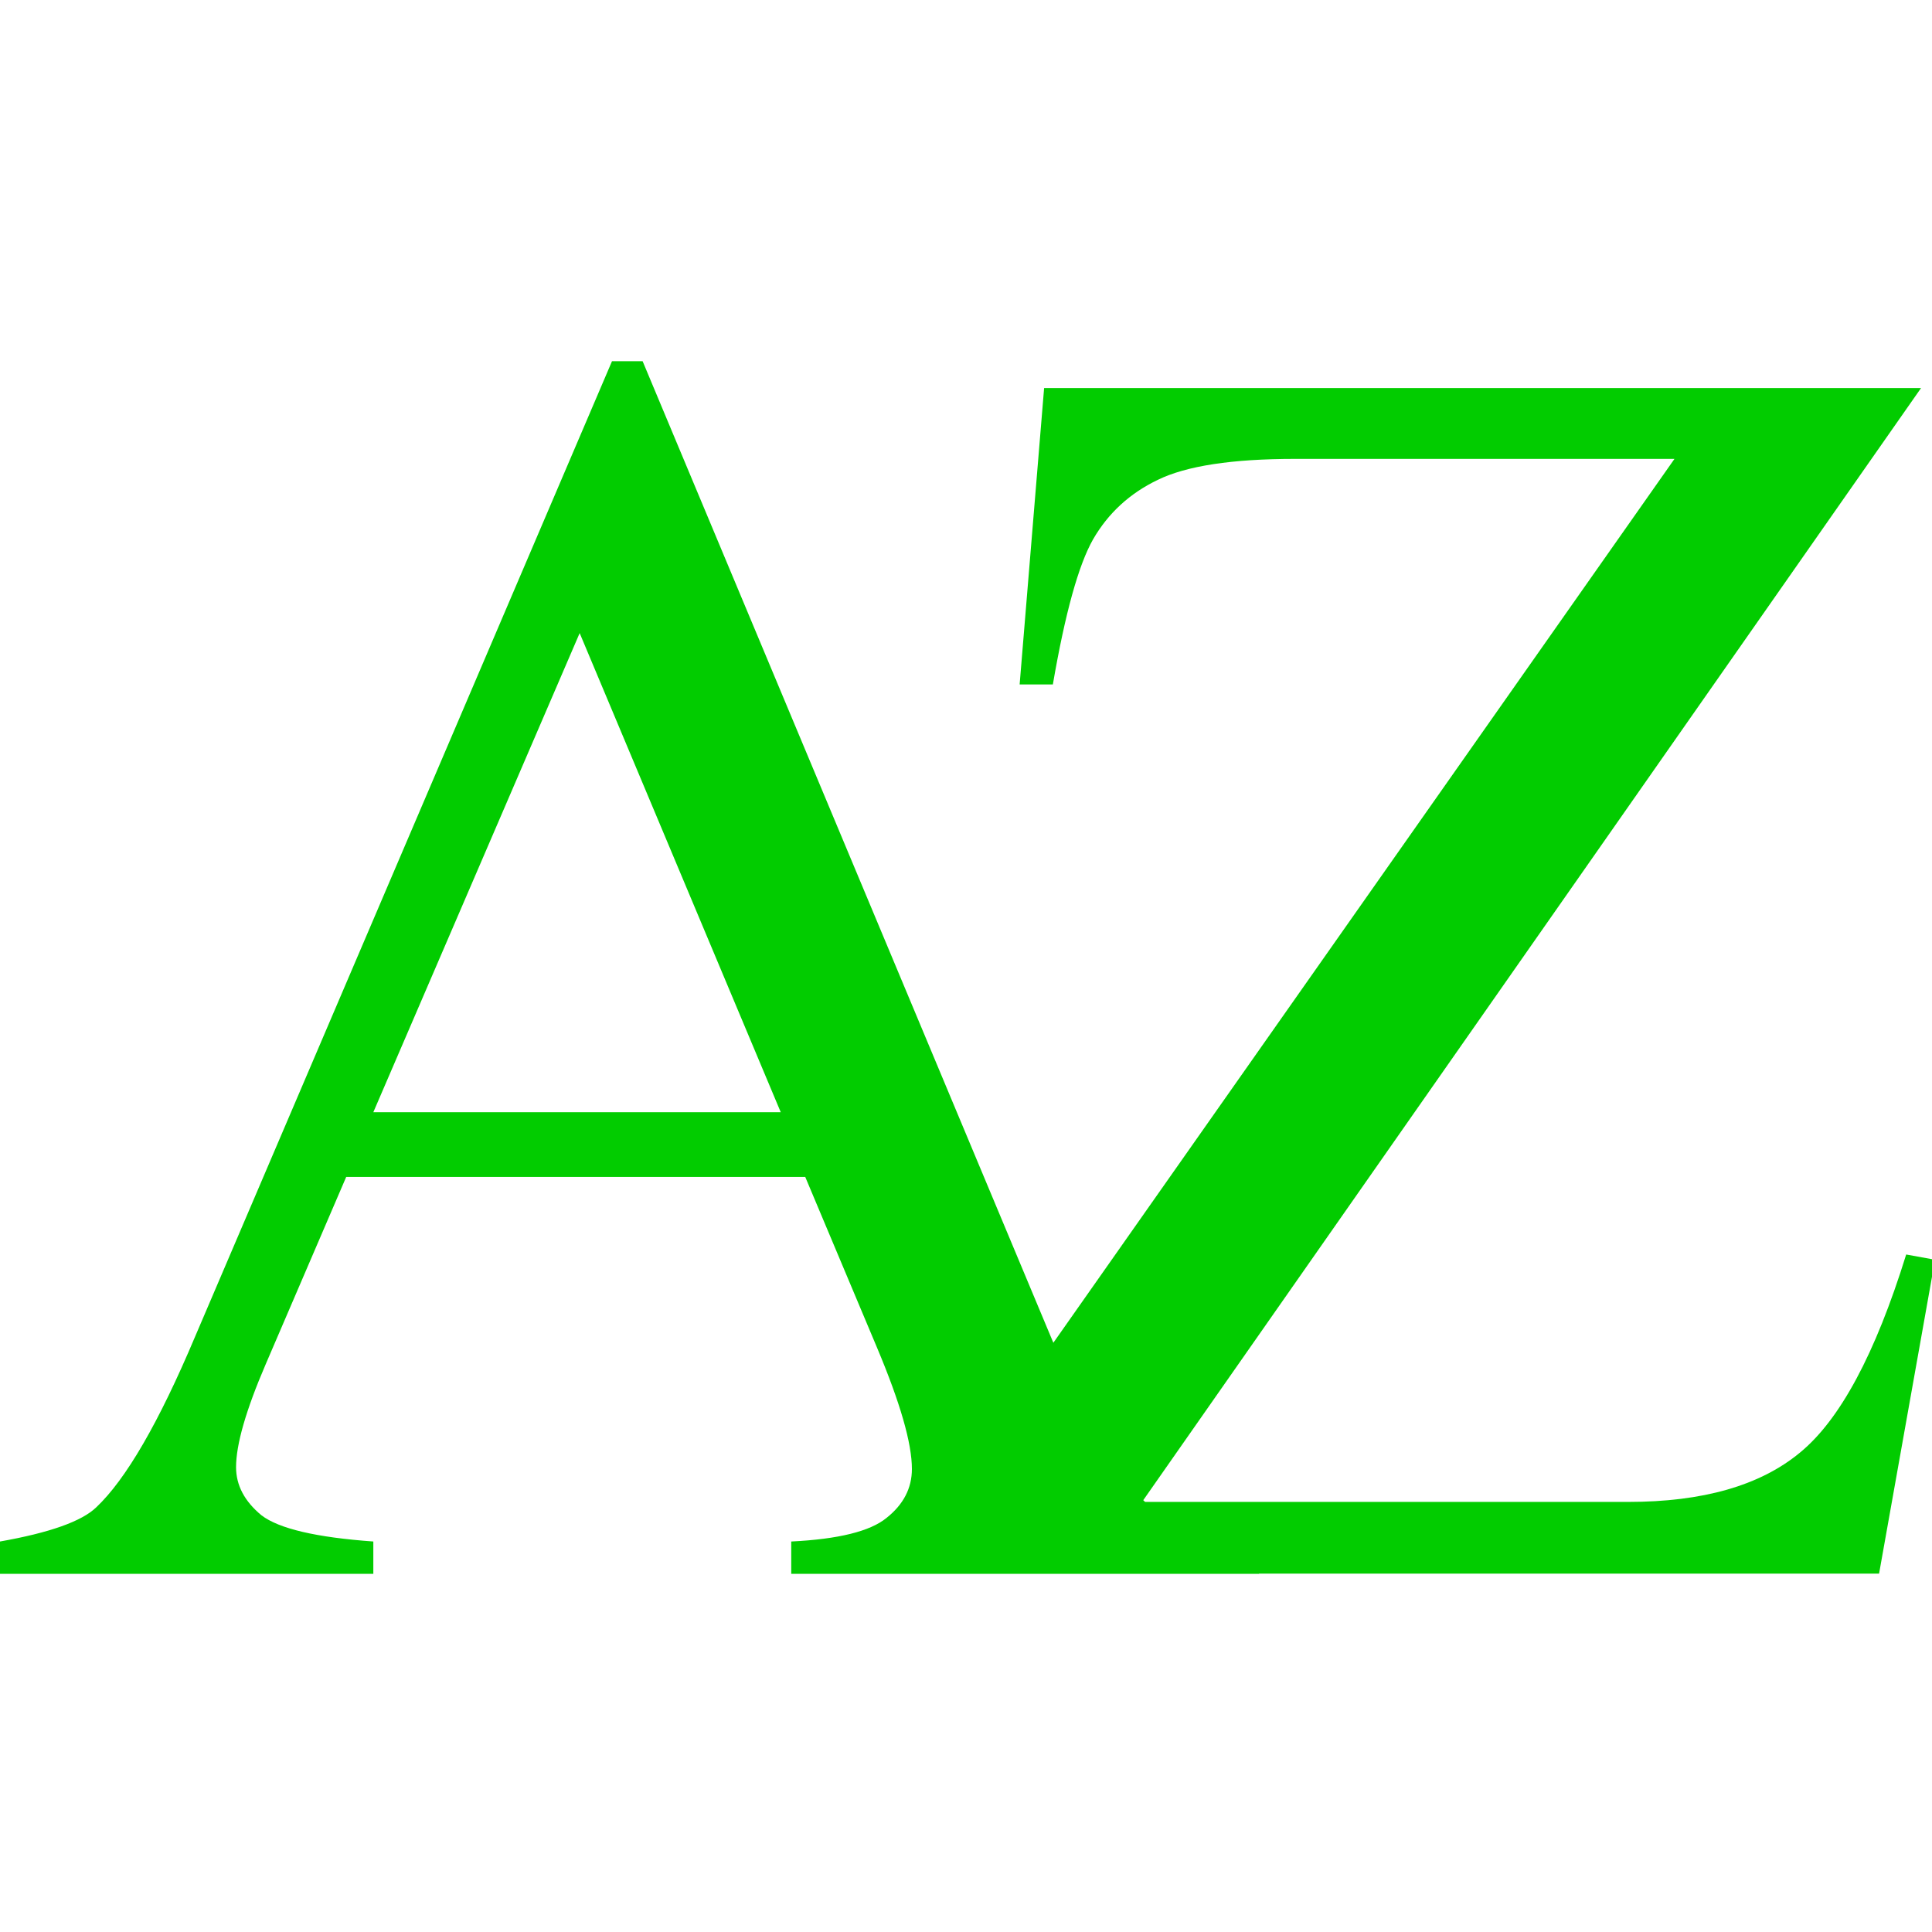 <?xml version="1.0" encoding="UTF-8" standalone="no"?>
<svg width="500"
     height="500"
     version="1.1"
     viewBox="0 0 132.292 132.292"
     xmlns="http://www.w3.org/2000/svg">
    <g transform="translate(0,-164.708)"
       style="fill:#02cc00;fill-opacity:1">
        <path style="opacity:1;fill:#02cc00;fill-opacity:1;stroke:none;stroke-width:0.104;stroke-miterlimit:4;stroke-dasharray:none;stroke-opacity:1"
              transform="matrix(0.265,0,0,0.265,0,164.708)"
              d="m 0,0 v 398.312 c 12.802,-2.259 21.084,-5.196 24.85,-8.811 7.681,-7.229 16.192,-21.913 25.529,-44.053 L 158.139,93.328 h 7.908 l 106.131,253.635 160.5,-228.391 h -98.047 c -16.266,0 -28.089,1.807 -35.469,5.422 -7.229,3.464 -12.801,8.584 -16.717,15.361 -3.765,6.627 -7.23,19.128 -10.393,37.502 h -8.584 l 6.324,-76.584 h 226.592 L 295.41,387.637 c 0.157,0.148 0.316,0.309 0.473,0.449 h 124.822 c 19.278,0 34.036,-4.216 44.277,-12.65 10.392,-8.434 19.58,-25.529 27.562,-51.283 L 500,325.508 V 0 Z m 500,325.508 -14.459,81.104 H 325.316 v 0.06 H 204.451 v -8.359 c 12.199,-0.602 20.408,-2.636 24.625,-6.1 4.368,-3.464 6.553,-7.68 6.553,-12.65 0,-6.627 -3.013,-17.094 -9.037,-31.402 L 208.066,304.105 H 89.461 l -20.783,48.346 c -5.121,11.898 -7.682,20.784 -7.682,26.658 0,4.669 2.185,8.811 6.553,12.426 4.518,3.464 14.156,5.723 28.916,6.777 v 8.359 H 0 V 500 H 500 Z M 149.781,163.588 96.465,287.389 H 201.74 Z M 0,0 H 500.001 V 500.001 H 0 Z"/>
    </g>
</svg>
